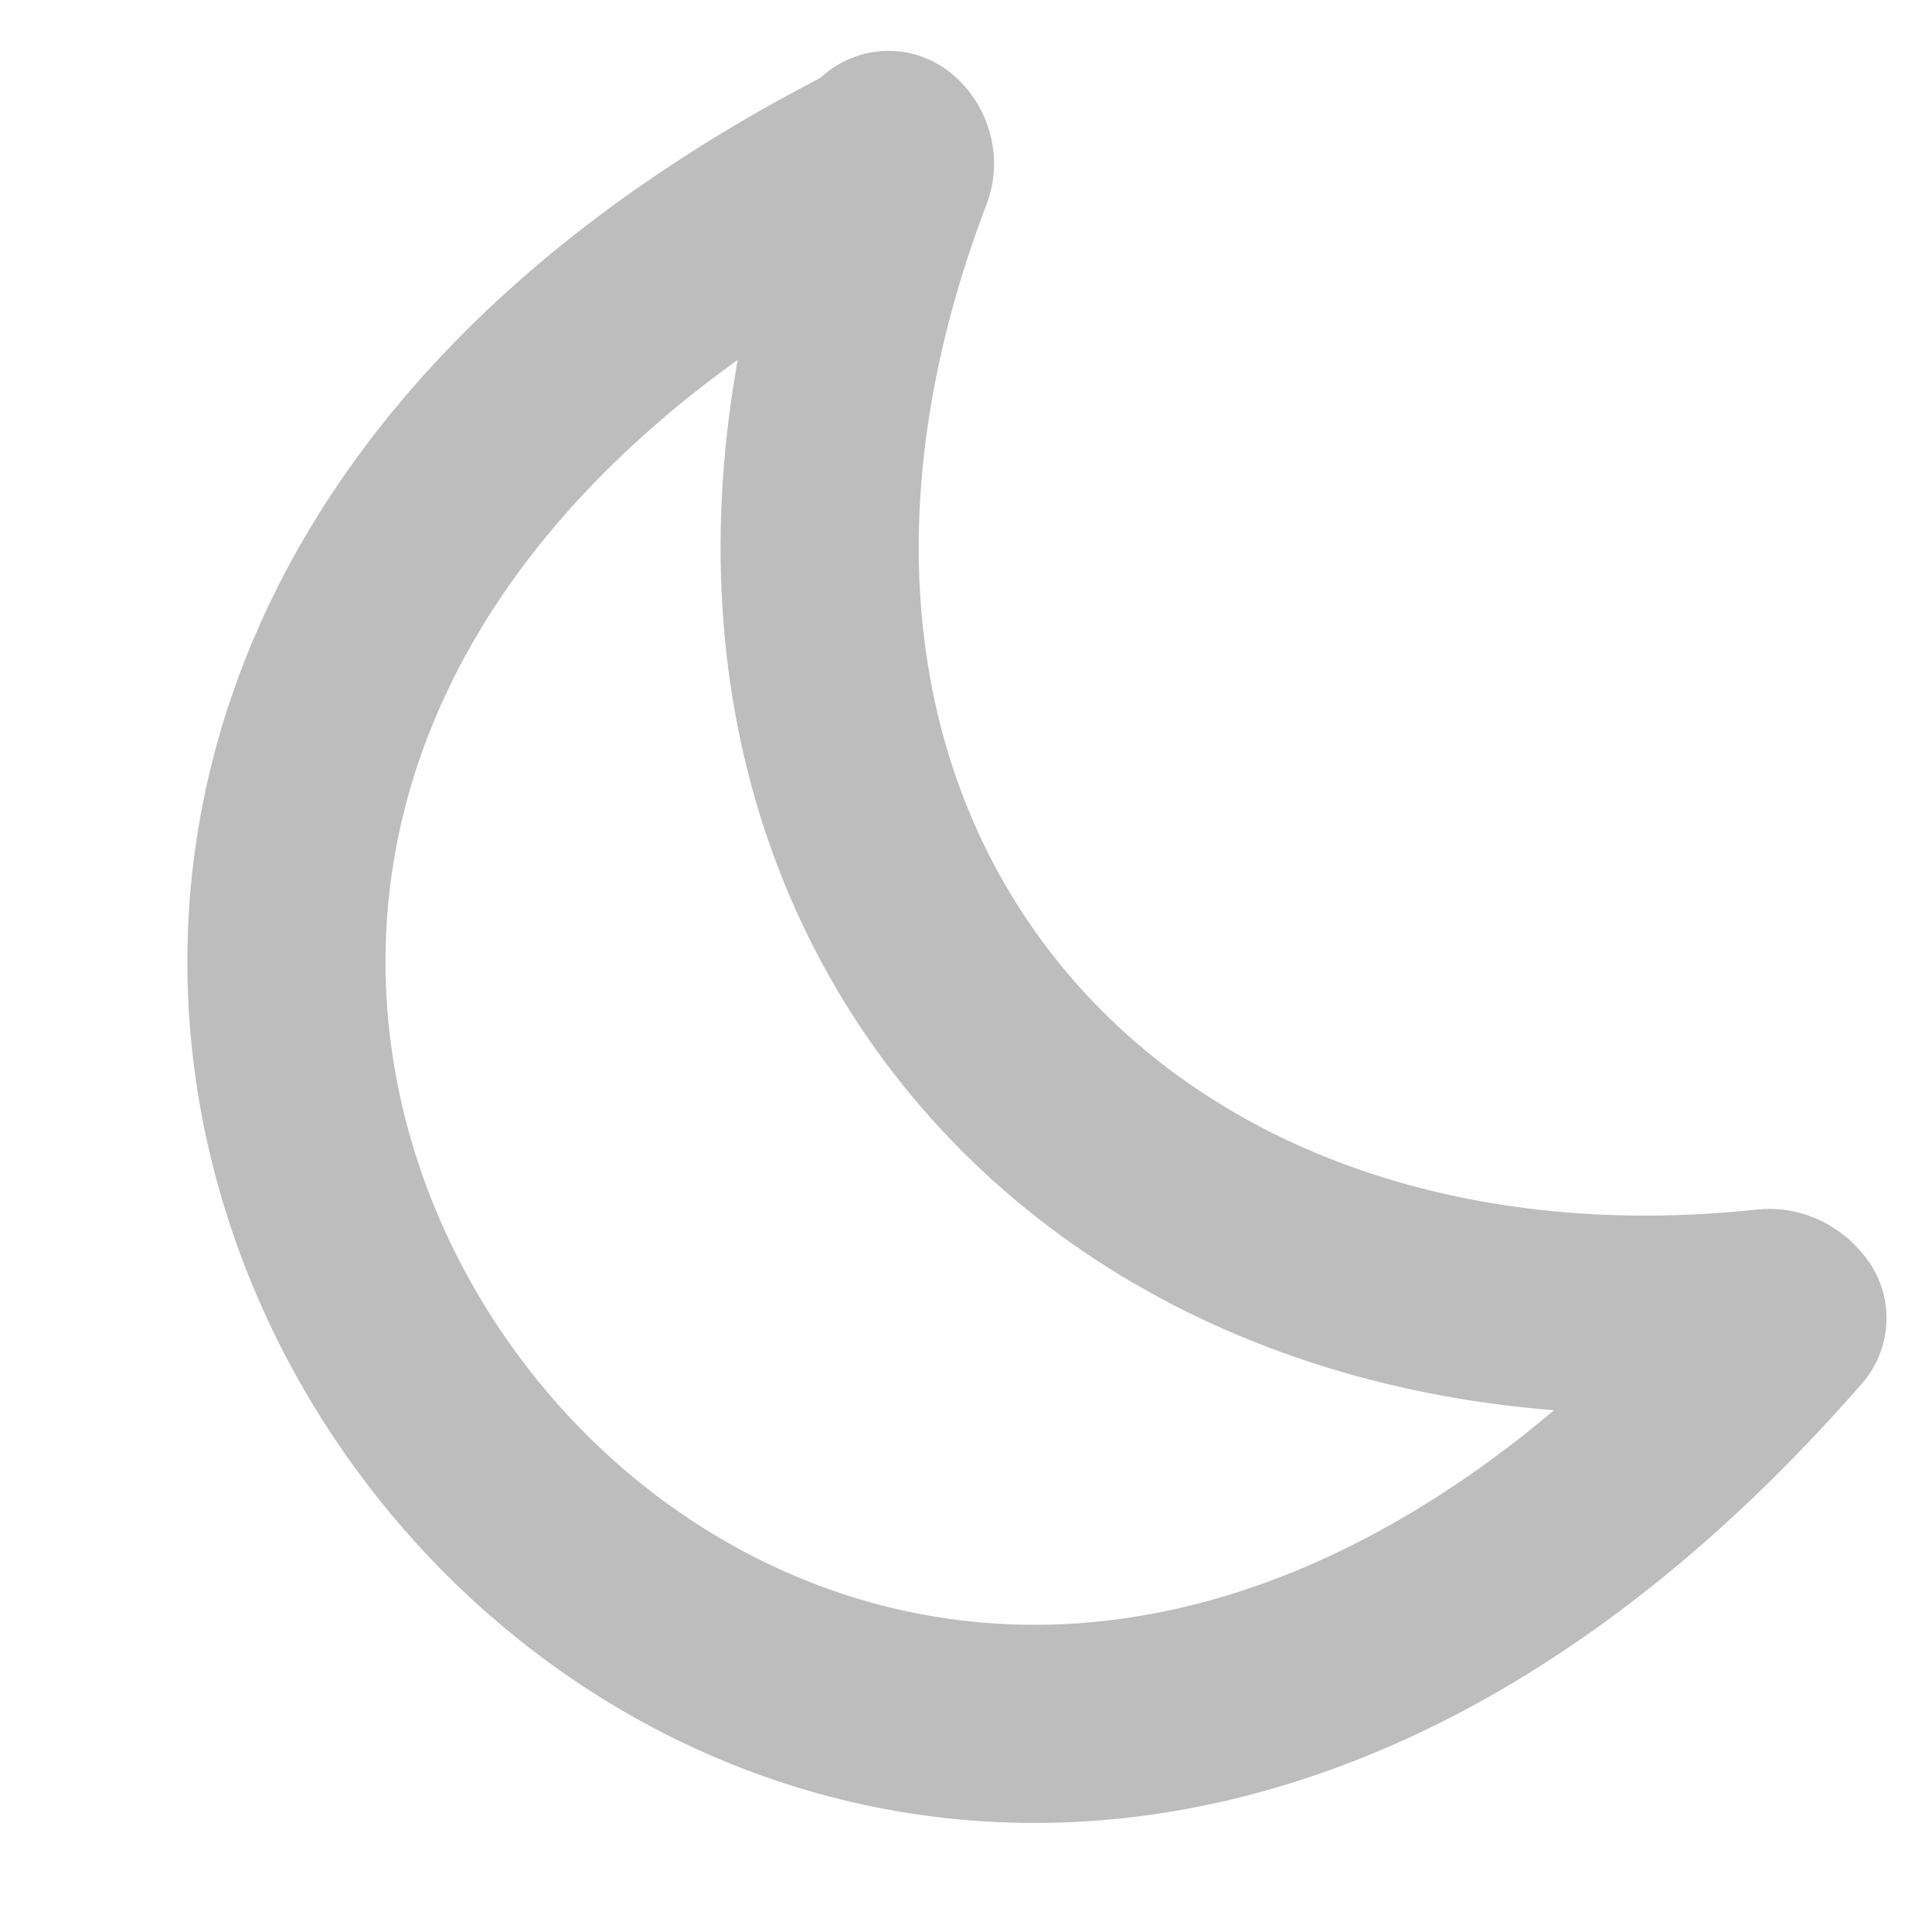 <svg width="39" height="39" viewBox="0 0 39 39" fill="none" xmlns="http://www.w3.org/2000/svg">
<g opacity="0.3" clip-path="url(#clip0_2_1519)">
<path d="M18.047 3.411C15.476 10.139 16.303 16.319 19.795 20.664C23.265 24.983 29.068 27.115 35.691 26.404C35.754 26.398 35.82 26.408 35.893 26.445C35.971 26.485 36.039 26.547 36.082 26.61C30.764 32.704 25.301 34.872 20.653 34.797C15.949 34.722 11.765 32.351 9.029 28.784C6.292 25.217 5.073 20.545 6.201 15.954C7.314 11.42 10.791 6.679 17.993 3.087C18.022 3.128 18.047 3.18 18.059 3.236C18.073 3.298 18.069 3.354 18.047 3.411ZM17.935 3.027L17.937 3.028L17.935 3.027Z" stroke="#222222" stroke-width="4" stroke-linejoin="round"/>
</g>
<defs>
<clipPath id="clip0_2_1519">
<rect width="38" height="38" fill="white" transform="translate(0.33 0.28)"/>
</clipPath>
</defs>
</svg>

